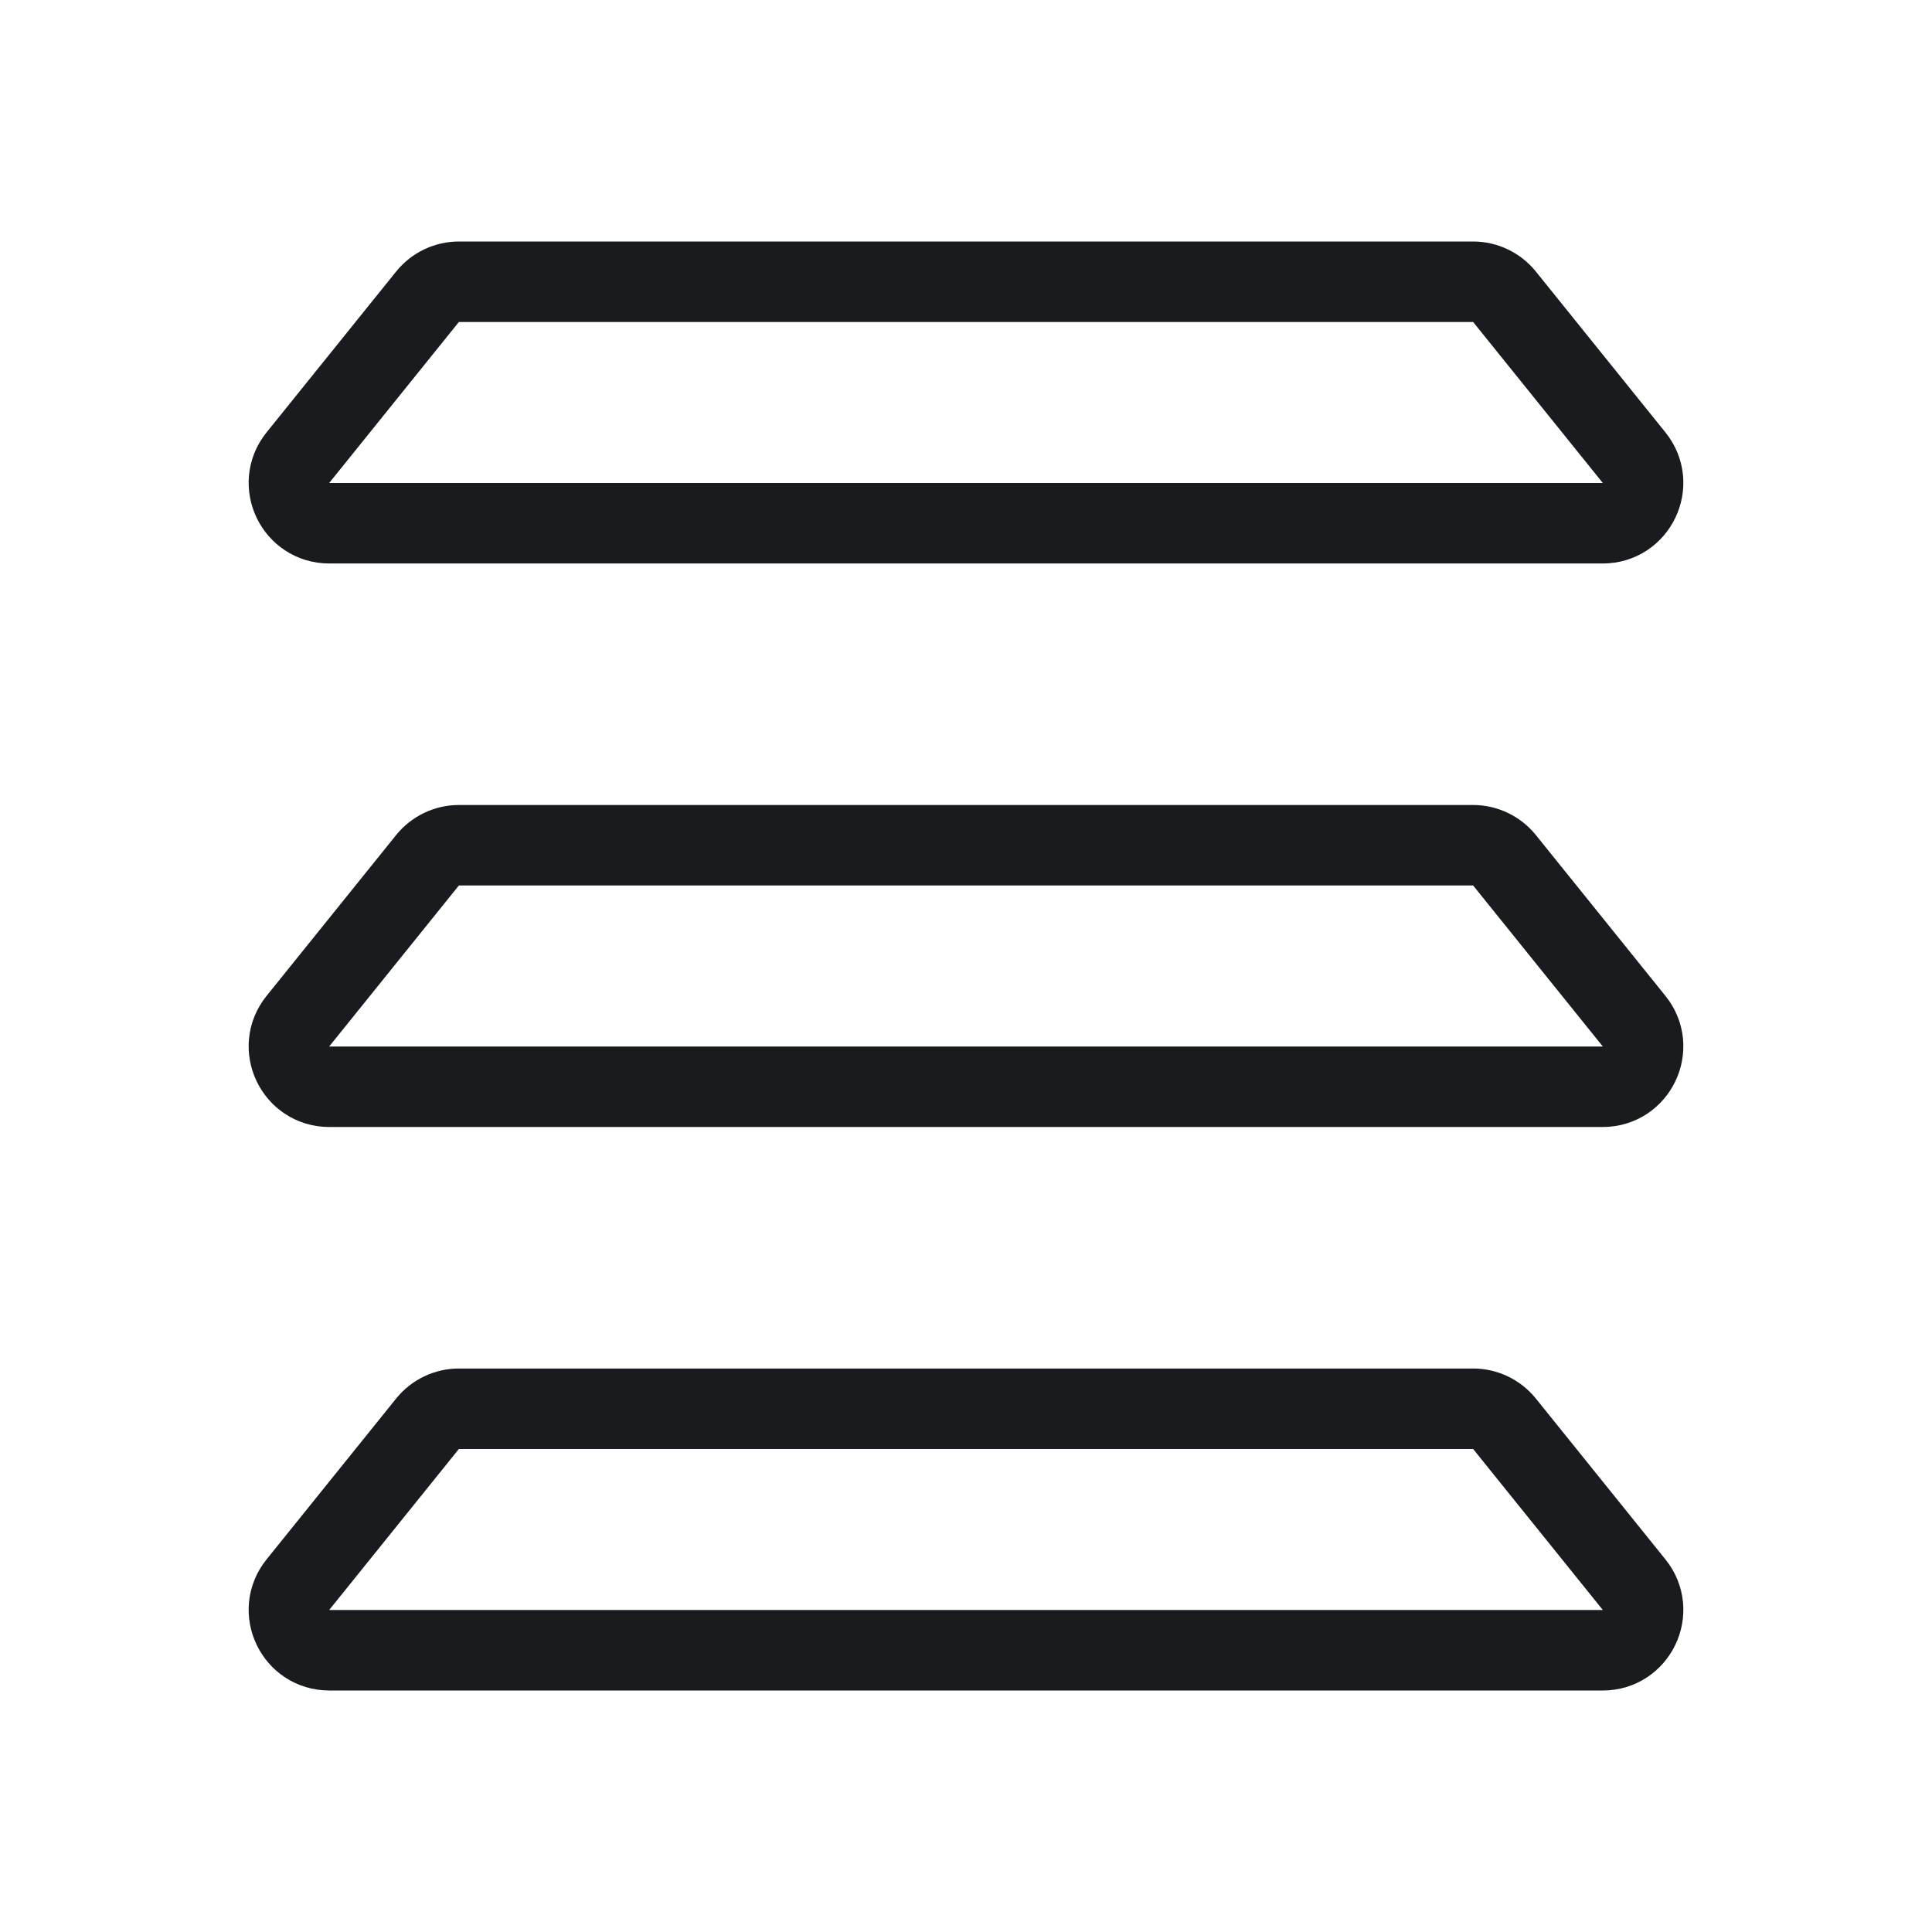<svg width="24" height="24" viewBox="0 0 24 24" fill="none" xmlns="http://www.w3.org/2000/svg">
<path d="M5.311 3.686C5.406 3.569 5.549 3.5 5.701 3.5H18.299C18.451 3.5 18.594 3.569 18.689 3.686L20.3 5.686C20.563 6.013 20.33 6.5 19.91 6.5H4.09C3.67 6.5 3.437 6.013 3.7 5.686L5.311 3.686ZM5.311 10.686C5.406 10.569 5.549 10.5 5.701 10.5H18.299C18.451 10.5 18.594 10.569 18.689 10.686L20.3 12.686C20.563 13.013 20.33 13.5 19.91 13.5H4.09C3.67 13.5 3.437 13.013 3.7 12.686L5.311 10.686ZM5.311 17.686C5.406 17.569 5.549 17.5 5.701 17.5H18.299C18.451 17.5 18.594 17.569 18.689 17.686L20.3 19.686C20.563 20.013 20.33 20.5 19.91 20.5H4.09C3.67 20.5 3.437 20.013 3.7 19.686L5.311 17.686Z" stroke="#1A1B1E"/>
</svg>
